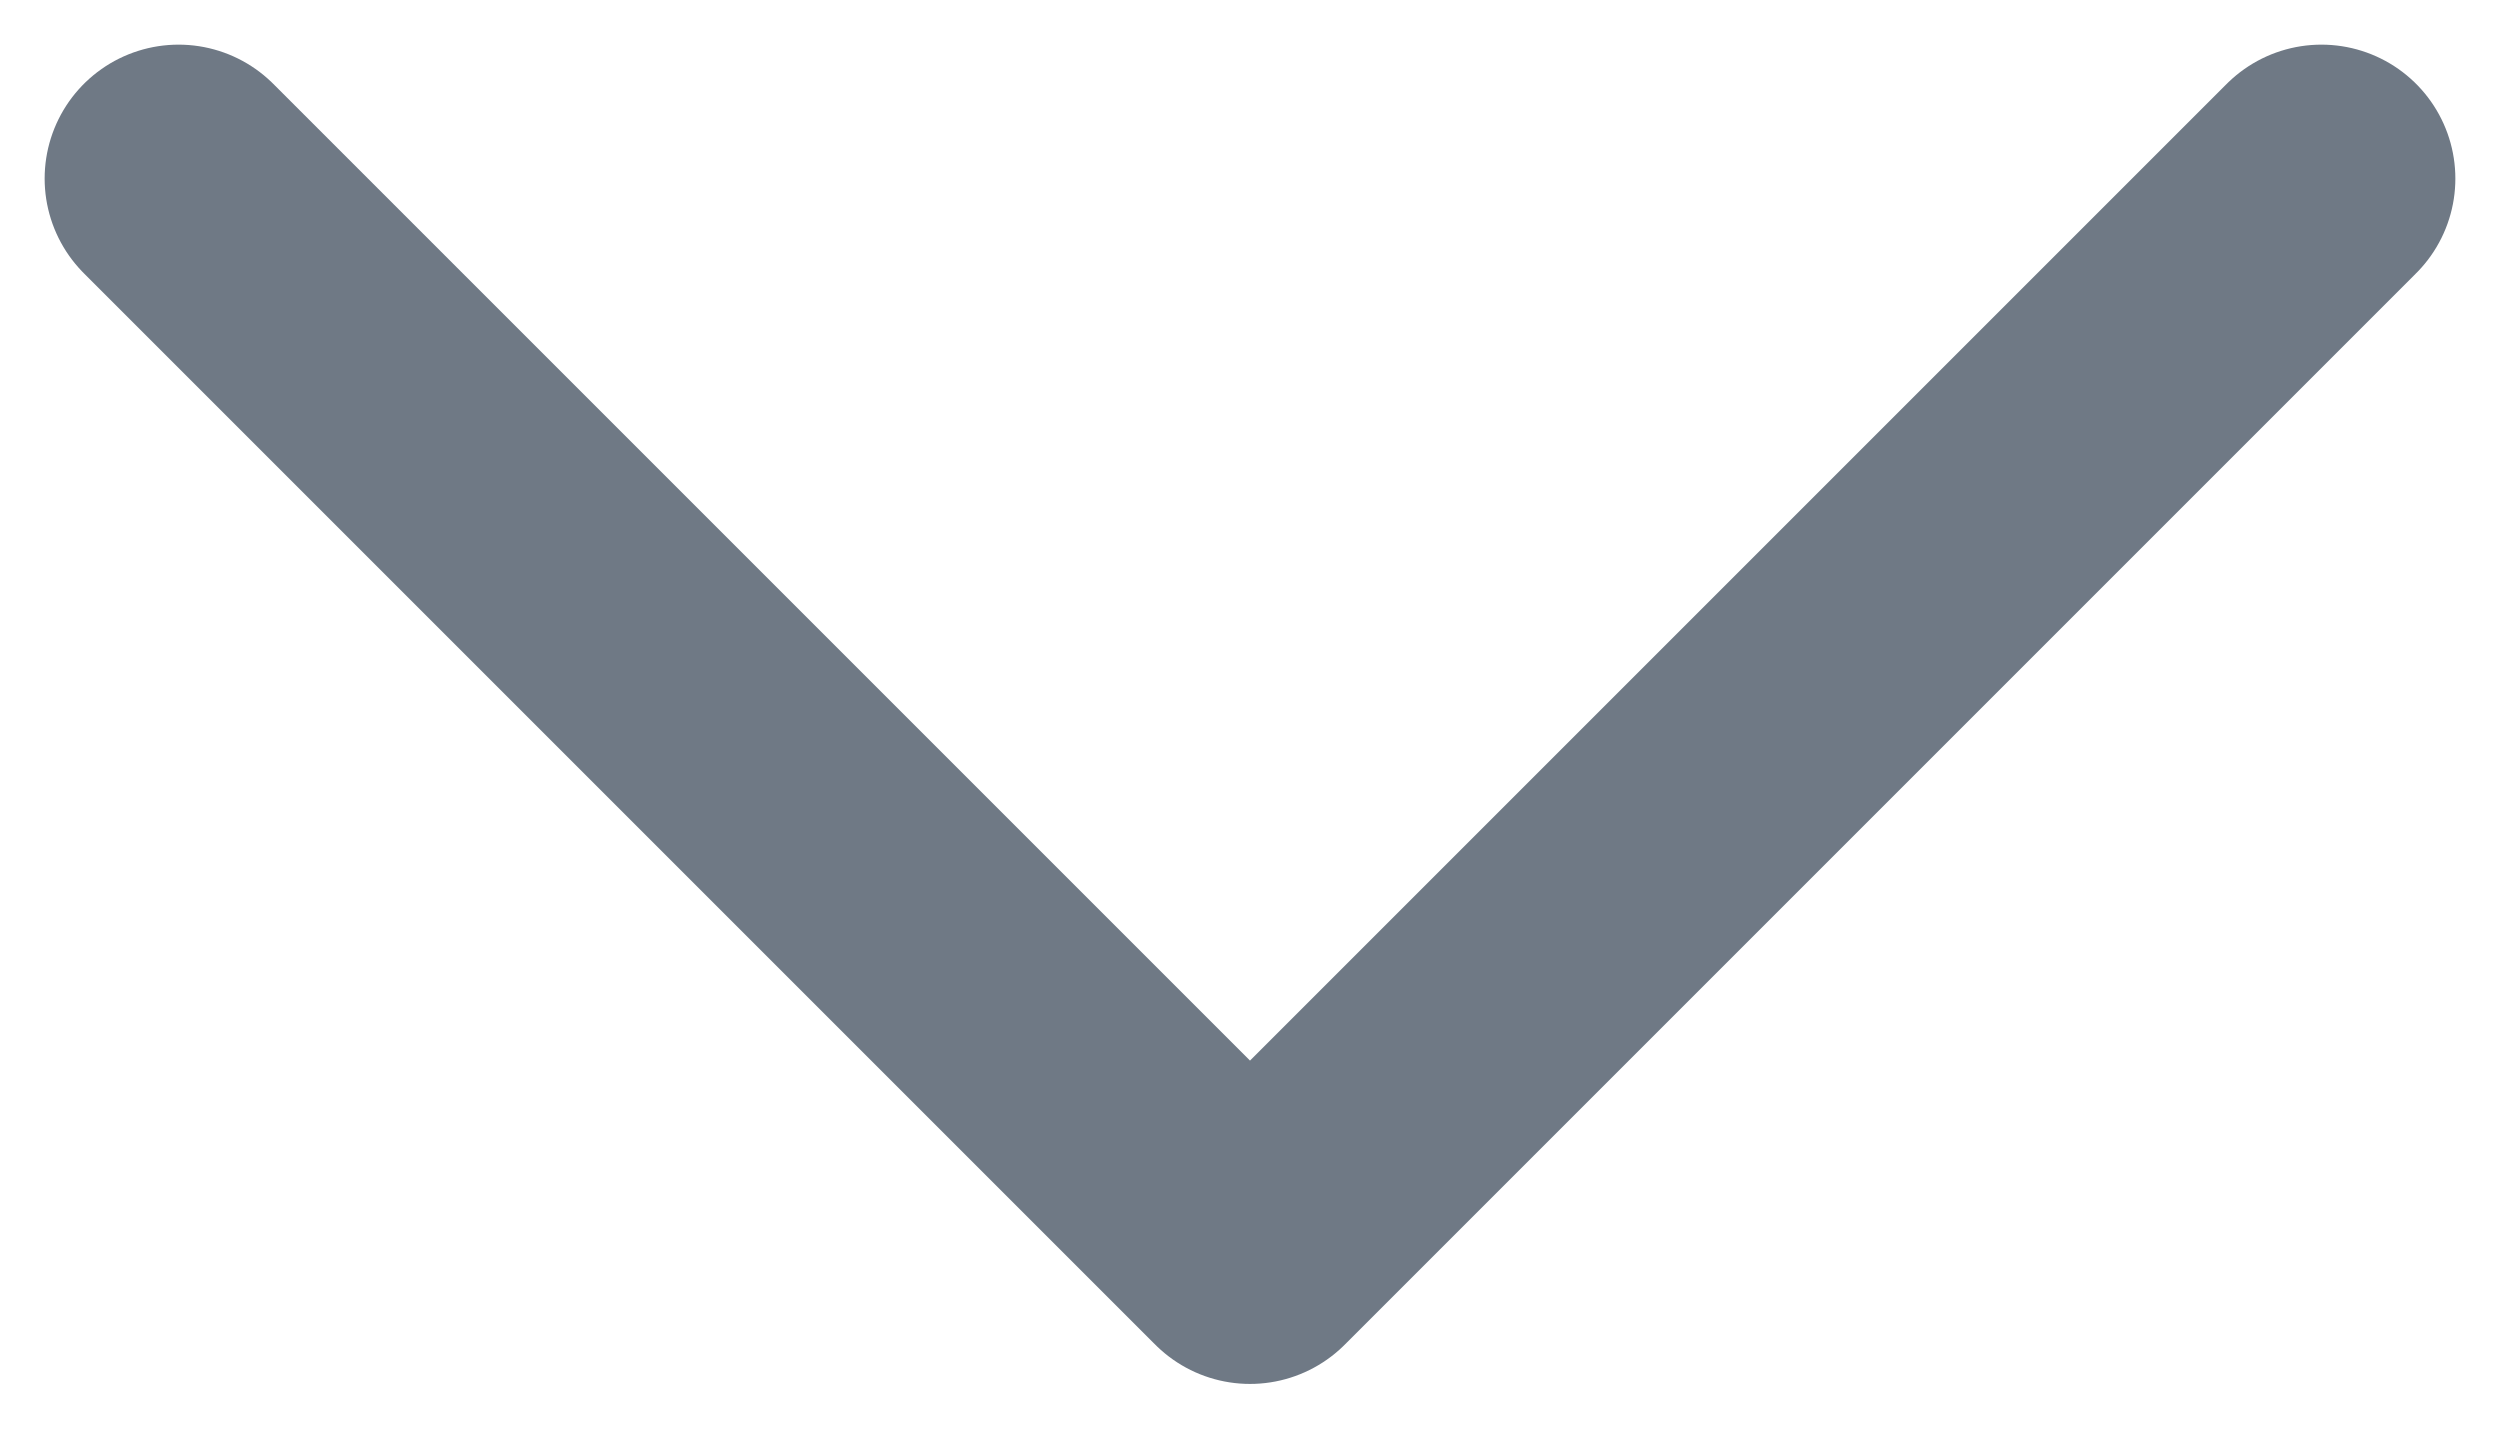 <svg width="14" height="8" viewBox="0 0 14 8" fill="none" xmlns="http://www.w3.org/2000/svg">
    <path d="M1 1L7 7L13 1" stroke="#6F7985" stroke-width="1.5" stroke-linecap="round" stroke-linejoin="round"/>
</svg>
